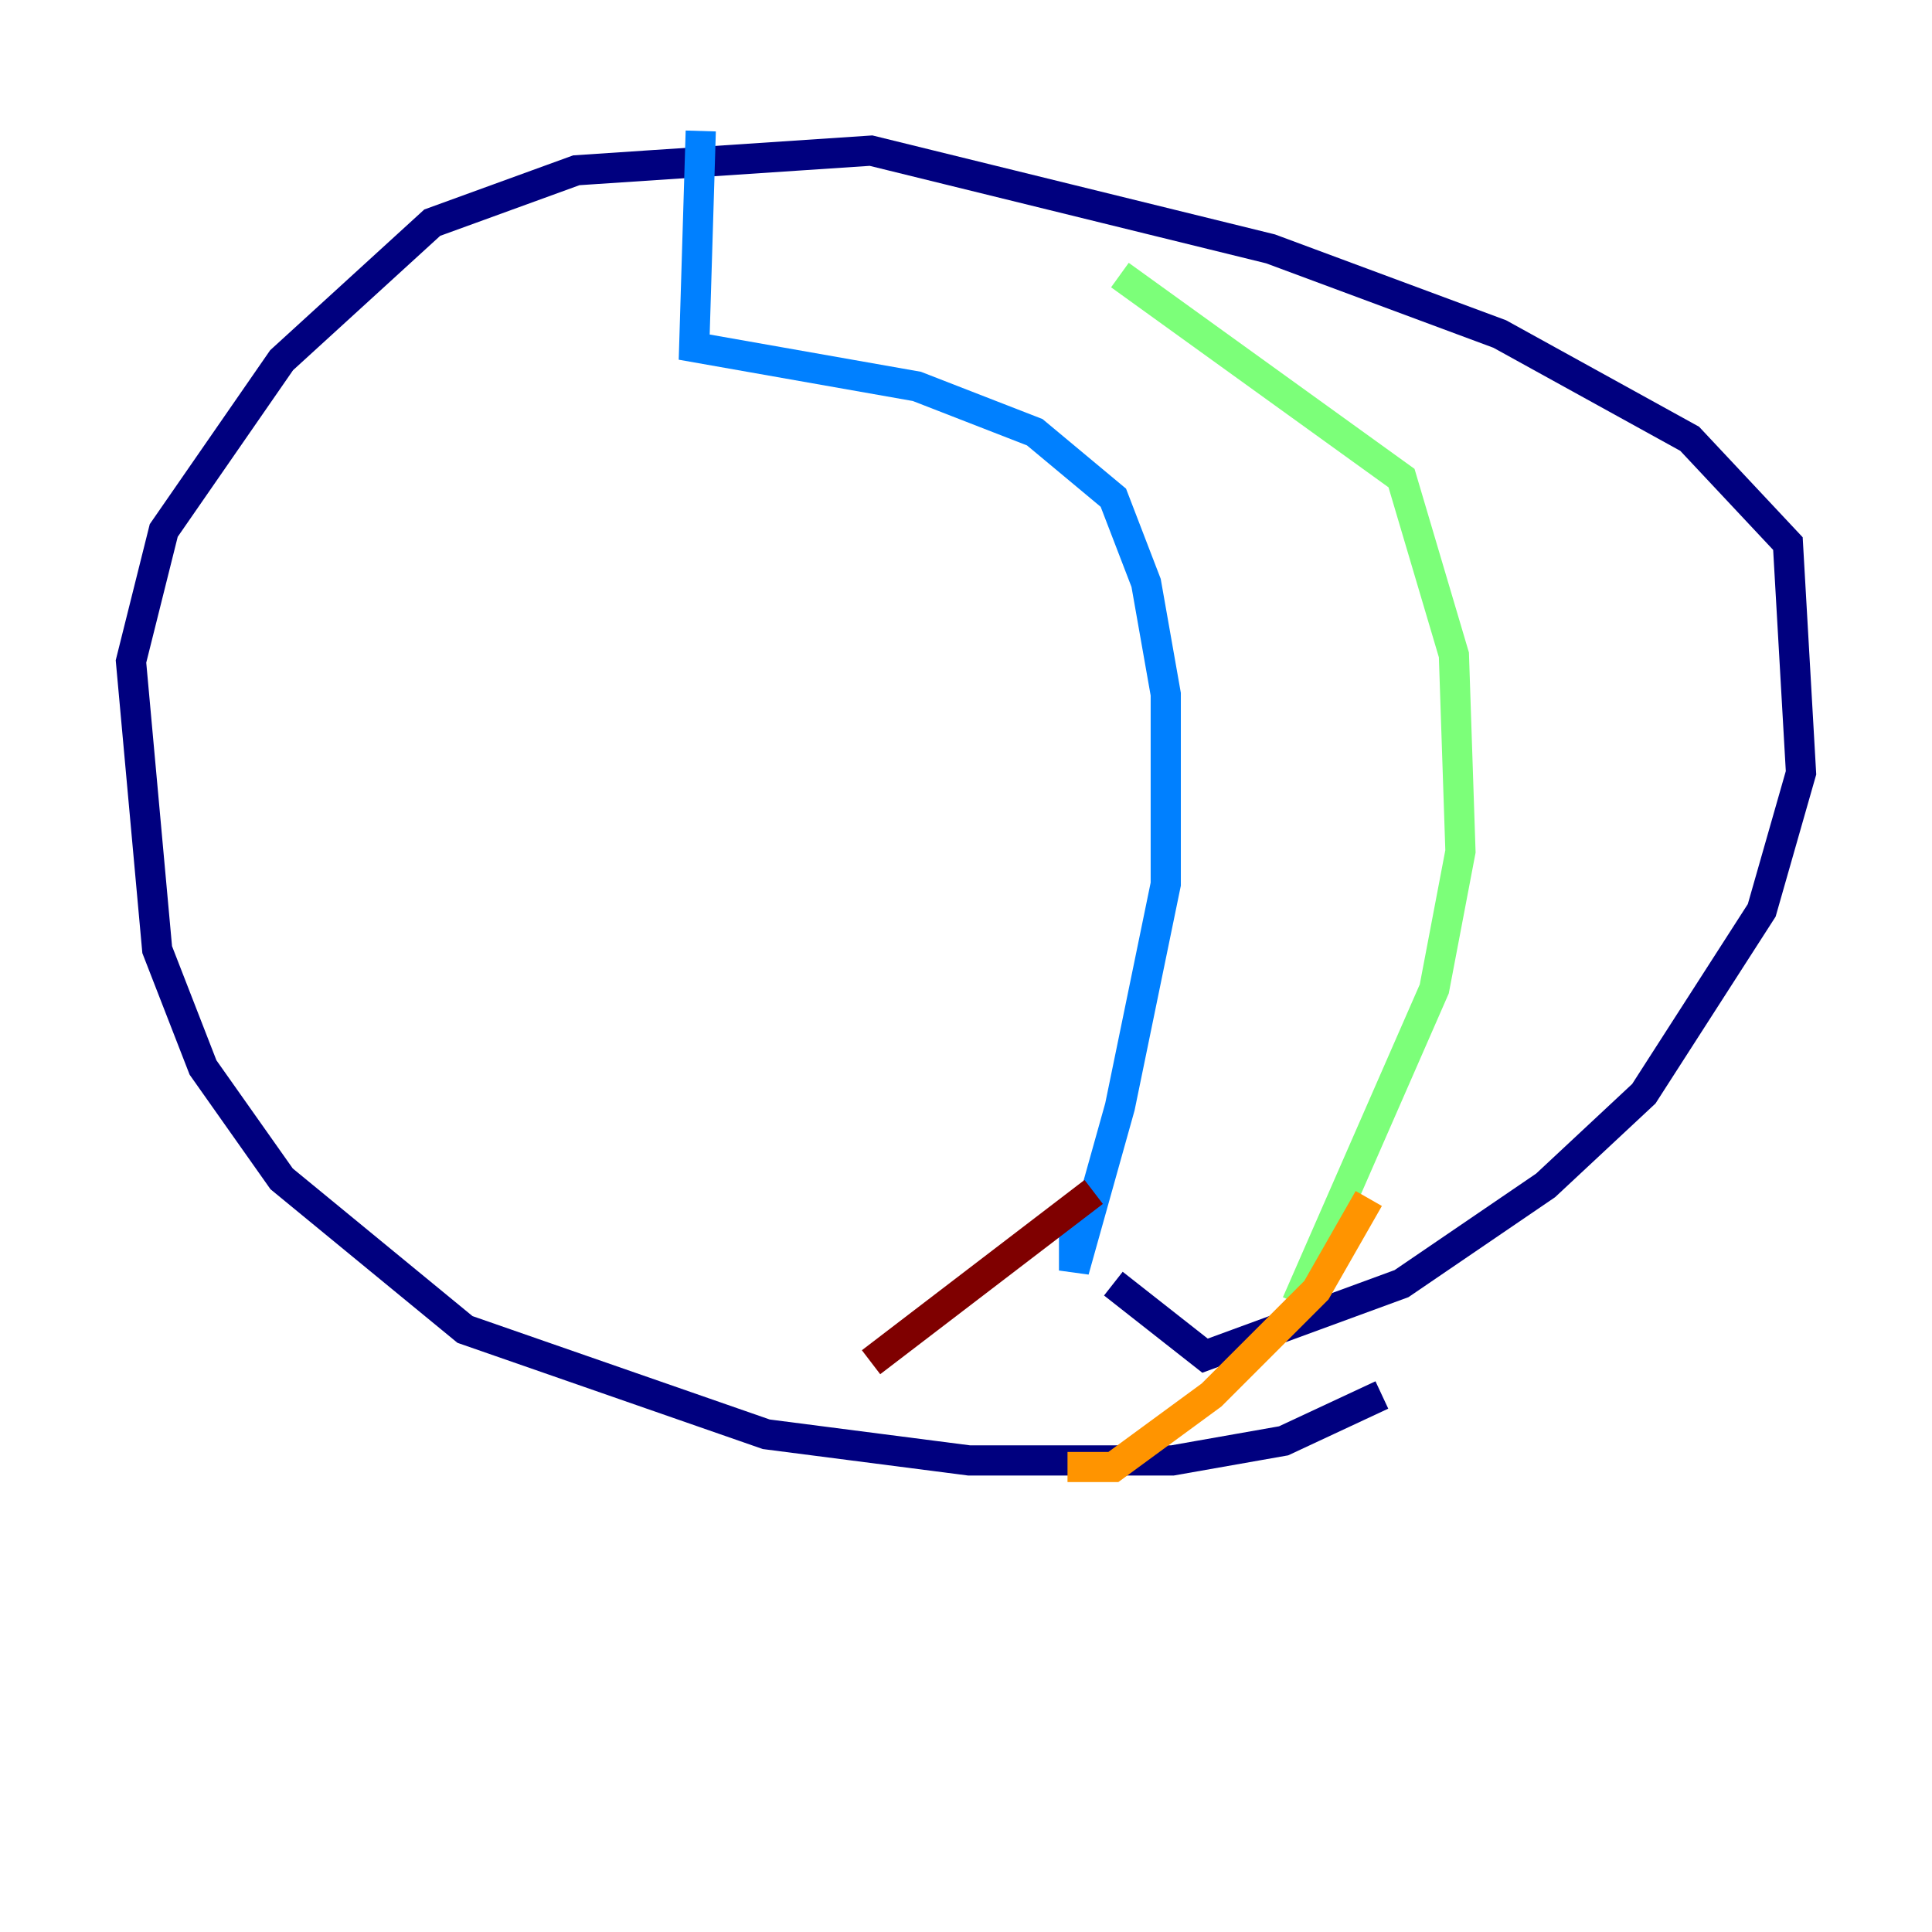 <?xml version="1.0" encoding="utf-8" ?>
<svg baseProfile="tiny" height="128" version="1.2" viewBox="0,0,128,128" width="128" xmlns="http://www.w3.org/2000/svg" xmlns:ev="http://www.w3.org/2001/xml-events" xmlns:xlink="http://www.w3.org/1999/xlink"><defs /><polyline fill="none" points="91.552,92.42 85.044,95.458 77.668,96.759 64.217,96.759 50.766,95.024 30.807,88.081 18.658,78.102 13.451,70.725 10.414,62.915 8.678,43.824 10.848,35.146 18.658,23.864 28.637,14.752 38.183,11.281 57.709,9.98 84.176,16.488 99.363,22.129 111.946,29.071 118.454,36.014 119.322,51.2 116.719,60.312 108.909,72.461 102.4,78.536 92.854,85.044 79.837,89.817 73.763,85.044" stroke="#00007f" stroke-width="2" /><polyline fill="none" points="46.427,8.678 45.993,22.997 60.746,25.6 68.556,28.637 73.763,32.976 75.932,38.617 77.234,45.993 77.234,58.576 74.197,73.329 71.159,84.176 71.159,81.139" stroke="#0080ff" stroke-width="2" /><polyline fill="none" points="74.197,18.224 92.854,31.675 96.325,43.39 96.759,56.407 95.024,65.519 85.912,86.346" stroke="#7cff79" stroke-width="2" /><polyline fill="none" points="90.685,79.403 87.214,85.478 80.271,92.42 73.763,97.193 70.725,97.193" stroke="#ff9400" stroke-width="2" /><polyline fill="none" points="72.461,78.969 57.709,90.251" stroke="#7f0000" stroke-width="2" /></svg>